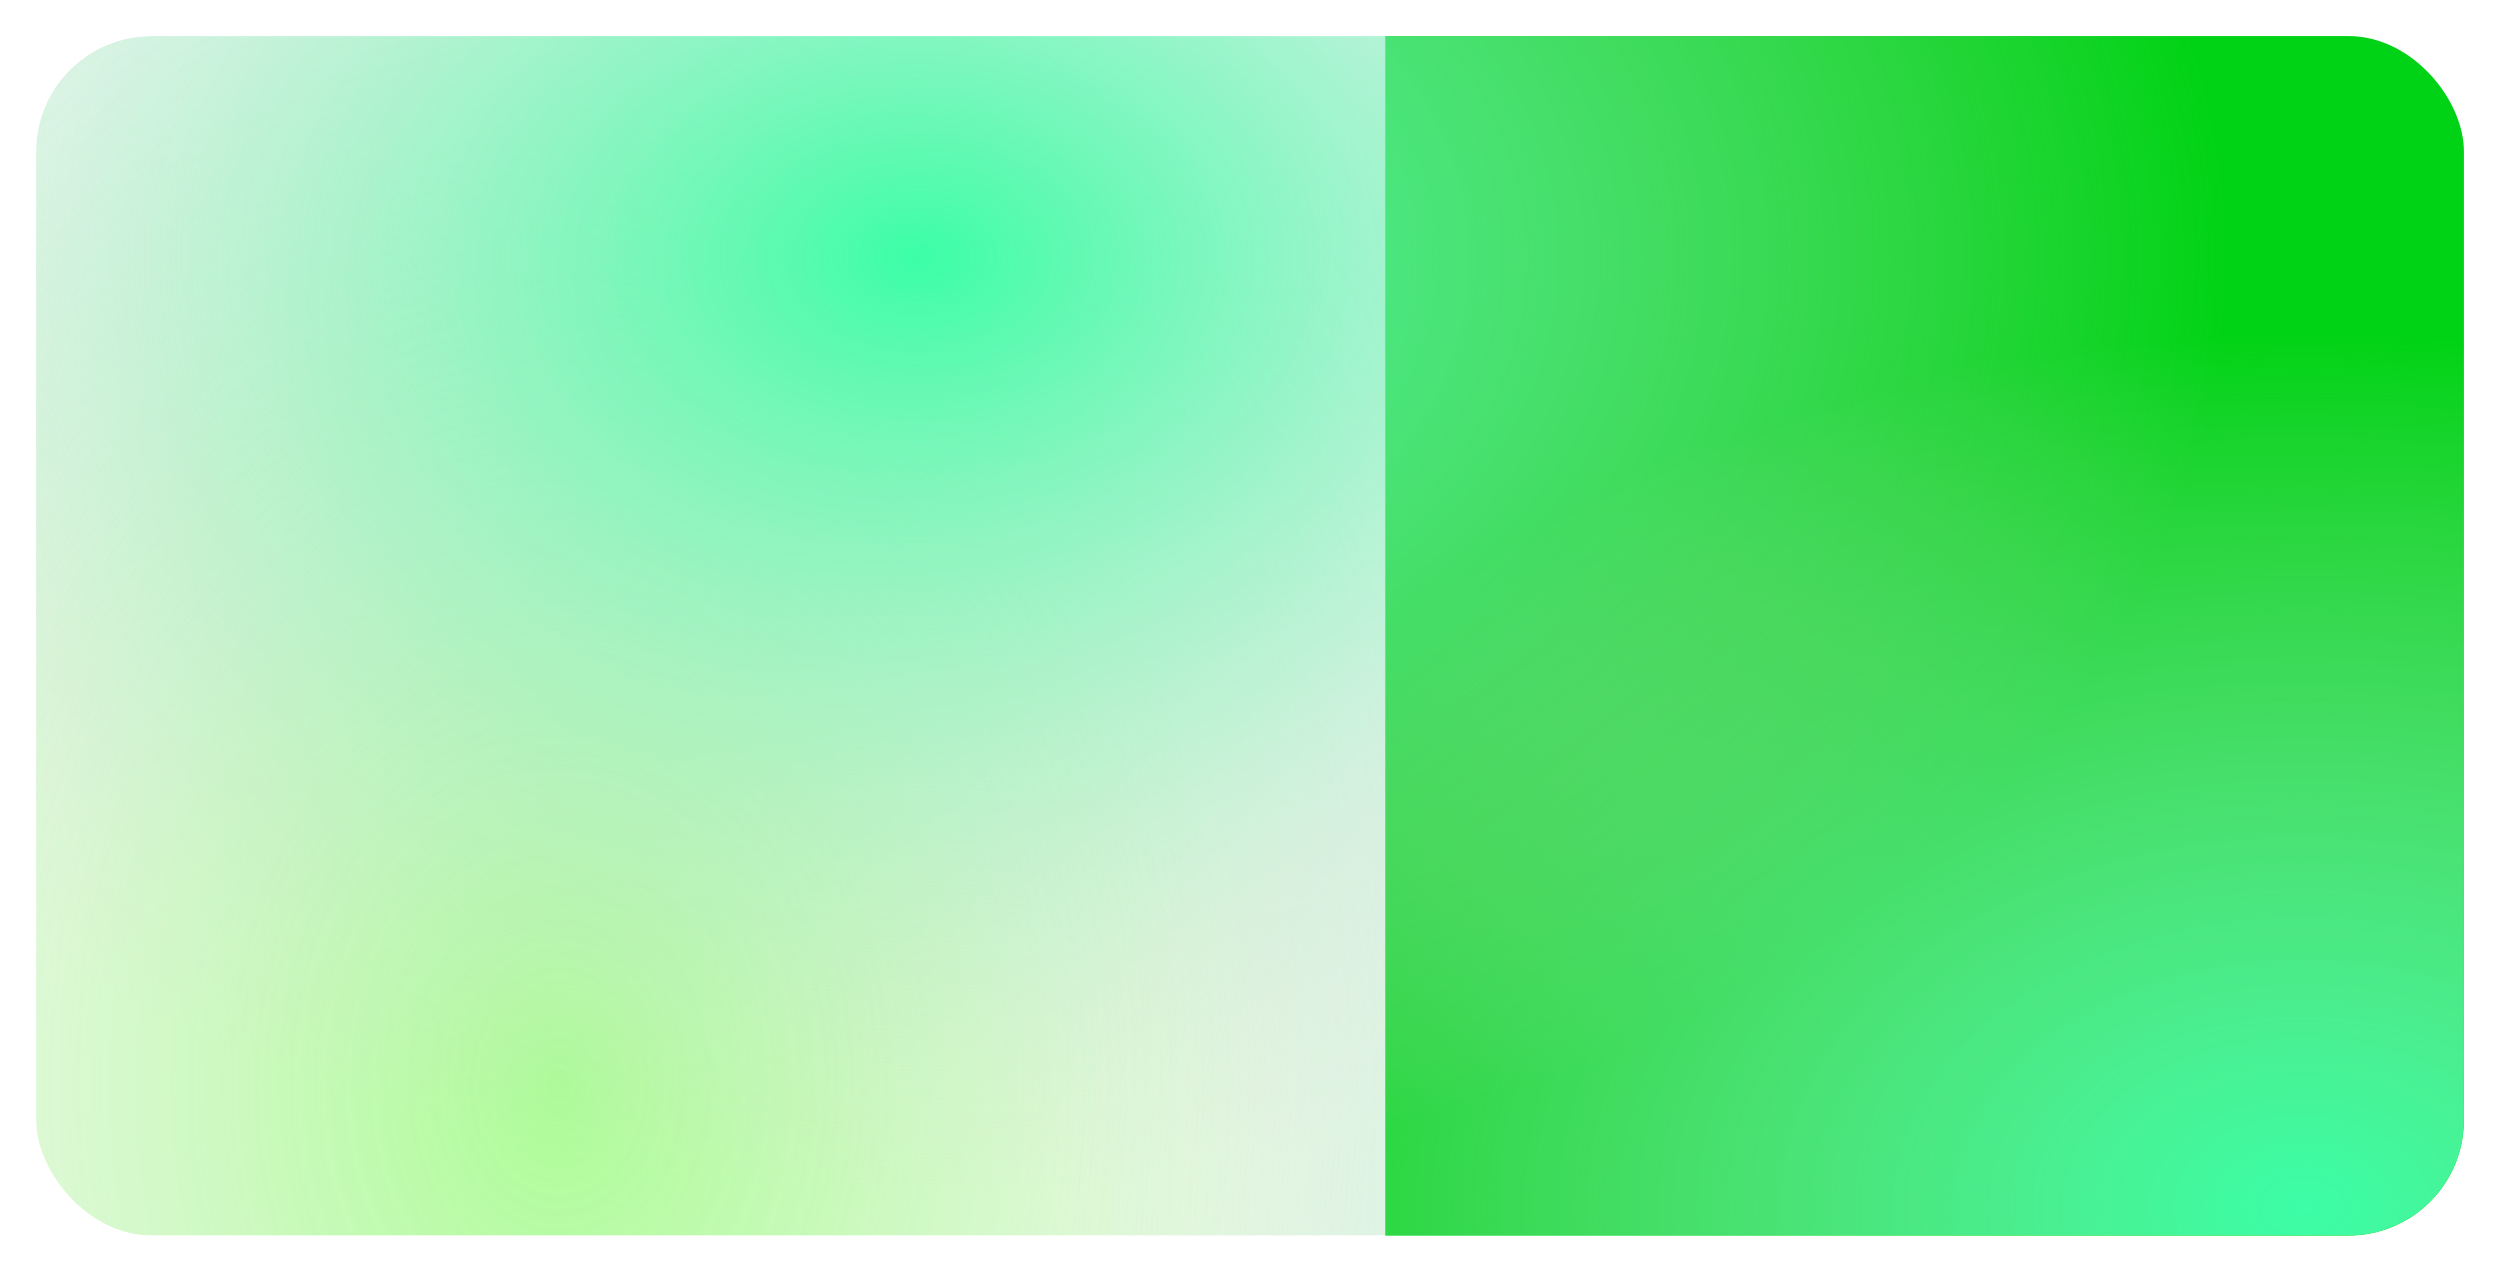<svg width="1386" height="705" viewBox="0 0 1386 705" fill="none" xmlns="http://www.w3.org/2000/svg">
<g filter="url(#filter0_d_65_610)">
<g clip-path="url(#clip0_65_610)">
<rect x="20" y="20" width="1346" height="665" rx="64" fill="white"/>
<g opacity="0.6" filter="url(#filter1_f_65_610)">
<ellipse cx="310" cy="603" rx="1067" ry="805" fill="url(#paint0_radial_65_610)"/>
</g>
<g opacity="0.8" filter="url(#filter2_f_65_610)">
<ellipse cx="1063" cy="45" rx="481" ry="363" fill="url(#paint1_radial_65_610)"/>
</g>
<g style="mix-blend-mode:overlay">
<rect width="1233" height="1233" transform="translate(768 -243)" fill="#00D315"/>
</g>
<g filter="url(#filter3_f_65_610)">
<ellipse cx="509" cy="144" rx="823" ry="586" fill="url(#paint2_radial_65_610)"/>
</g>
<g filter="url(#filter4_f_65_610)">
<ellipse cx="1274" cy="669" rx="773" ry="550" fill="url(#paint3_radial_65_610)"/>
</g>
</g>
</g>
<defs>
<filter id="filter0_d_65_610" x="0" y="0" width="1386" height="705" filterUnits="userSpaceOnUse" color-interpolation-filters="sRGB">
<feFlood flood-opacity="0" result="BackgroundImageFix"/>
<feColorMatrix in="SourceAlpha" type="matrix" values="0 0 0 0 0 0 0 0 0 0 0 0 0 0 0 0 0 0 127 0" result="hardAlpha"/>
<feOffset/>
<feGaussianBlur stdDeviation="10"/>
<feComposite in2="hardAlpha" operator="out"/>
<feColorMatrix type="matrix" values="0 0 0 0 0.004 0 0 0 0 1 0 0 0 0 0.075 0 0 0 1 0"/>
<feBlend mode="normal" in2="BackgroundImageFix" result="effect1_dropShadow_65_610"/>
<feBlend mode="normal" in="SourceGraphic" in2="effect1_dropShadow_65_610" result="shape"/>
</filter>
<filter id="filter1_f_65_610" x="-817" y="-262" width="2254" height="1730" filterUnits="userSpaceOnUse" color-interpolation-filters="sRGB">
<feFlood flood-opacity="0" result="BackgroundImageFix"/>
<feBlend mode="normal" in="SourceGraphic" in2="BackgroundImageFix" result="shape"/>
<feGaussianBlur stdDeviation="30" result="effect1_foregroundBlur_65_610"/>
</filter>
<filter id="filter2_f_65_610" x="522" y="-378" width="1082" height="846" filterUnits="userSpaceOnUse" color-interpolation-filters="sRGB">
<feFlood flood-opacity="0" result="BackgroundImageFix"/>
<feBlend mode="normal" in="SourceGraphic" in2="BackgroundImageFix" result="shape"/>
<feGaussianBlur stdDeviation="30" result="effect1_foregroundBlur_65_610"/>
</filter>
<filter id="filter3_f_65_610" x="-374" y="-502" width="1766" height="1292" filterUnits="userSpaceOnUse" color-interpolation-filters="sRGB">
<feFlood flood-opacity="0" result="BackgroundImageFix"/>
<feBlend mode="normal" in="SourceGraphic" in2="BackgroundImageFix" result="shape"/>
<feGaussianBlur stdDeviation="30" result="effect1_foregroundBlur_65_610"/>
</filter>
<filter id="filter4_f_65_610" x="441" y="59" width="1666" height="1220" filterUnits="userSpaceOnUse" color-interpolation-filters="sRGB">
<feFlood flood-opacity="0" result="BackgroundImageFix"/>
<feBlend mode="normal" in="SourceGraphic" in2="BackgroundImageFix" result="shape"/>
<feGaussianBlur stdDeviation="30" result="effect1_foregroundBlur_65_610"/>
</filter>
<radialGradient id="paint0_radial_65_610" cx="0" cy="0" r="1" gradientUnits="userSpaceOnUse" gradientTransform="translate(310 603) scale(726.492 962.363)">
<stop stop-color="#75FB4F"/>
<stop offset="1" stop-color="#D9D9D9" stop-opacity="0"/>
<stop offset="1" stop-color="#75FB4F" stop-opacity="0"/>
</radialGradient>
<radialGradient id="paint1_radial_65_610" cx="0" cy="0" r="1" gradientUnits="userSpaceOnUse" gradientTransform="translate(1063 45) scale(327.5 433.96)">
<stop stop-color="#75FB4F"/>
<stop offset="1" stop-color="#D9D9D9" stop-opacity="0"/>
<stop offset="1" stop-color="#75FB4F" stop-opacity="0"/>
</radialGradient>
<radialGradient id="paint2_radial_65_610" cx="0" cy="0" r="1" gradientUnits="userSpaceOnUse" gradientTransform="translate(509 144) rotate(90) scale(515.991 724.677)">
<stop stop-color="#3BFEA6"/>
<stop offset="1" stop-color="#D9D9D9" stop-opacity="0"/>
<stop offset="1" stop-color="#3BFEA6" stop-opacity="0"/>
</radialGradient>
<radialGradient id="paint3_radial_65_610" cx="0" cy="0" r="1" gradientUnits="userSpaceOnUse" gradientTransform="translate(1274 669) rotate(90) scale(484.292 680.65)">
<stop stop-color="#3BFEA6"/>
<stop offset="1" stop-color="#D9D9D9" stop-opacity="0"/>
<stop offset="1" stop-color="#3BFEA6" stop-opacity="0"/>
</radialGradient>
<clipPath id="clip0_65_610">
<rect x="20" y="20" width="1346" height="665" rx="64" fill="white"/>
</clipPath>
</defs>
</svg>
